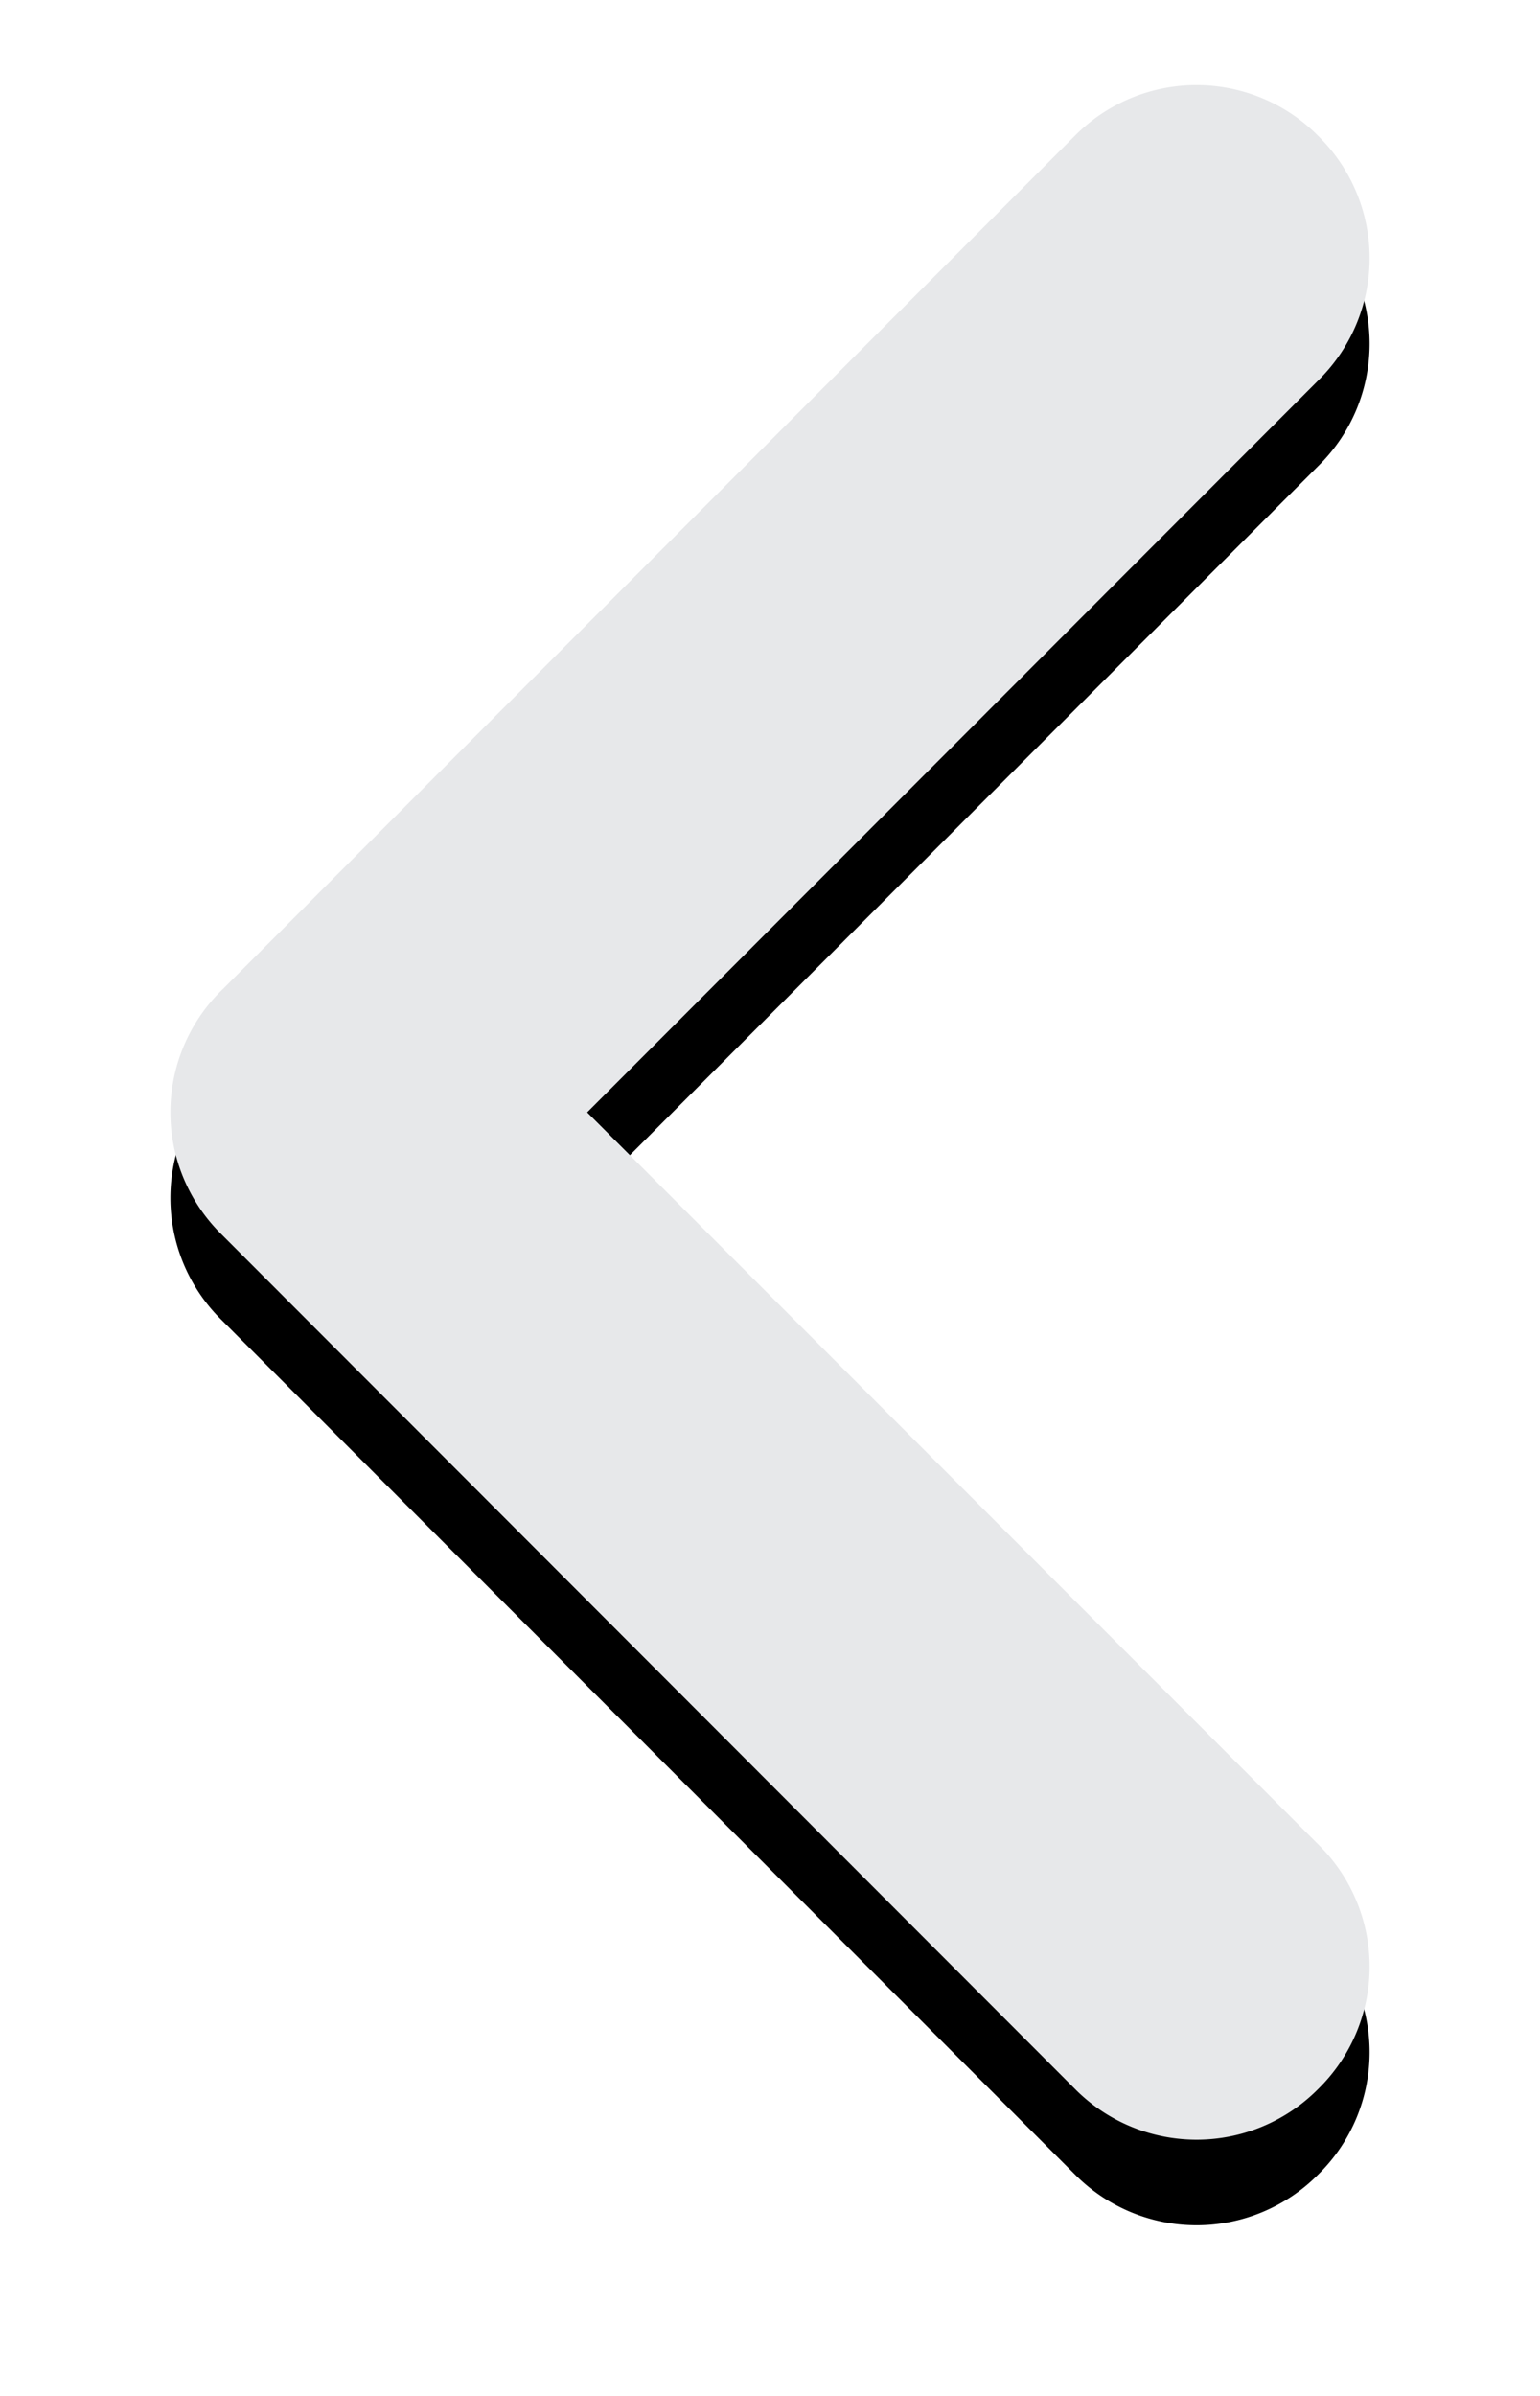 <svg xmlns="http://www.w3.org/2000/svg" xmlns:xlink="http://www.w3.org/1999/xlink" width="18" height="28"><defs><path d="M.6 10.564L10.57.58A2 2 0 0 1 13.399.58l.024.024a2 2 0 0 1 0 2.827L4.863 12l8.56 8.57a2 2 0 0 1 0 2.827l-.022.022a2 2 0 0 1-2.828.002L.577 13.413a2 2 0 0 1 0-2.827l.022-.022z" id="A"/><filter x="-25.1%" y="-10.4%" width="150.1%" height="129.2%" id="B"><feOffset dy="1" in="SourceAlpha"/><feGaussianBlur stdDeviation="1"/><feColorMatrix values="0 0 0 0 0.137 0 0 0 0 0.145 0 0 0 0 0.157 0 0 0 0.6 0"/></filter></defs><g transform="translate(2 1)" fill-rule="nonzero"><use filter="url(#B)" xlink:href="#A" fill="#000"/><use xlink:href="#A" fill="#E7E8EA"/></g></svg>